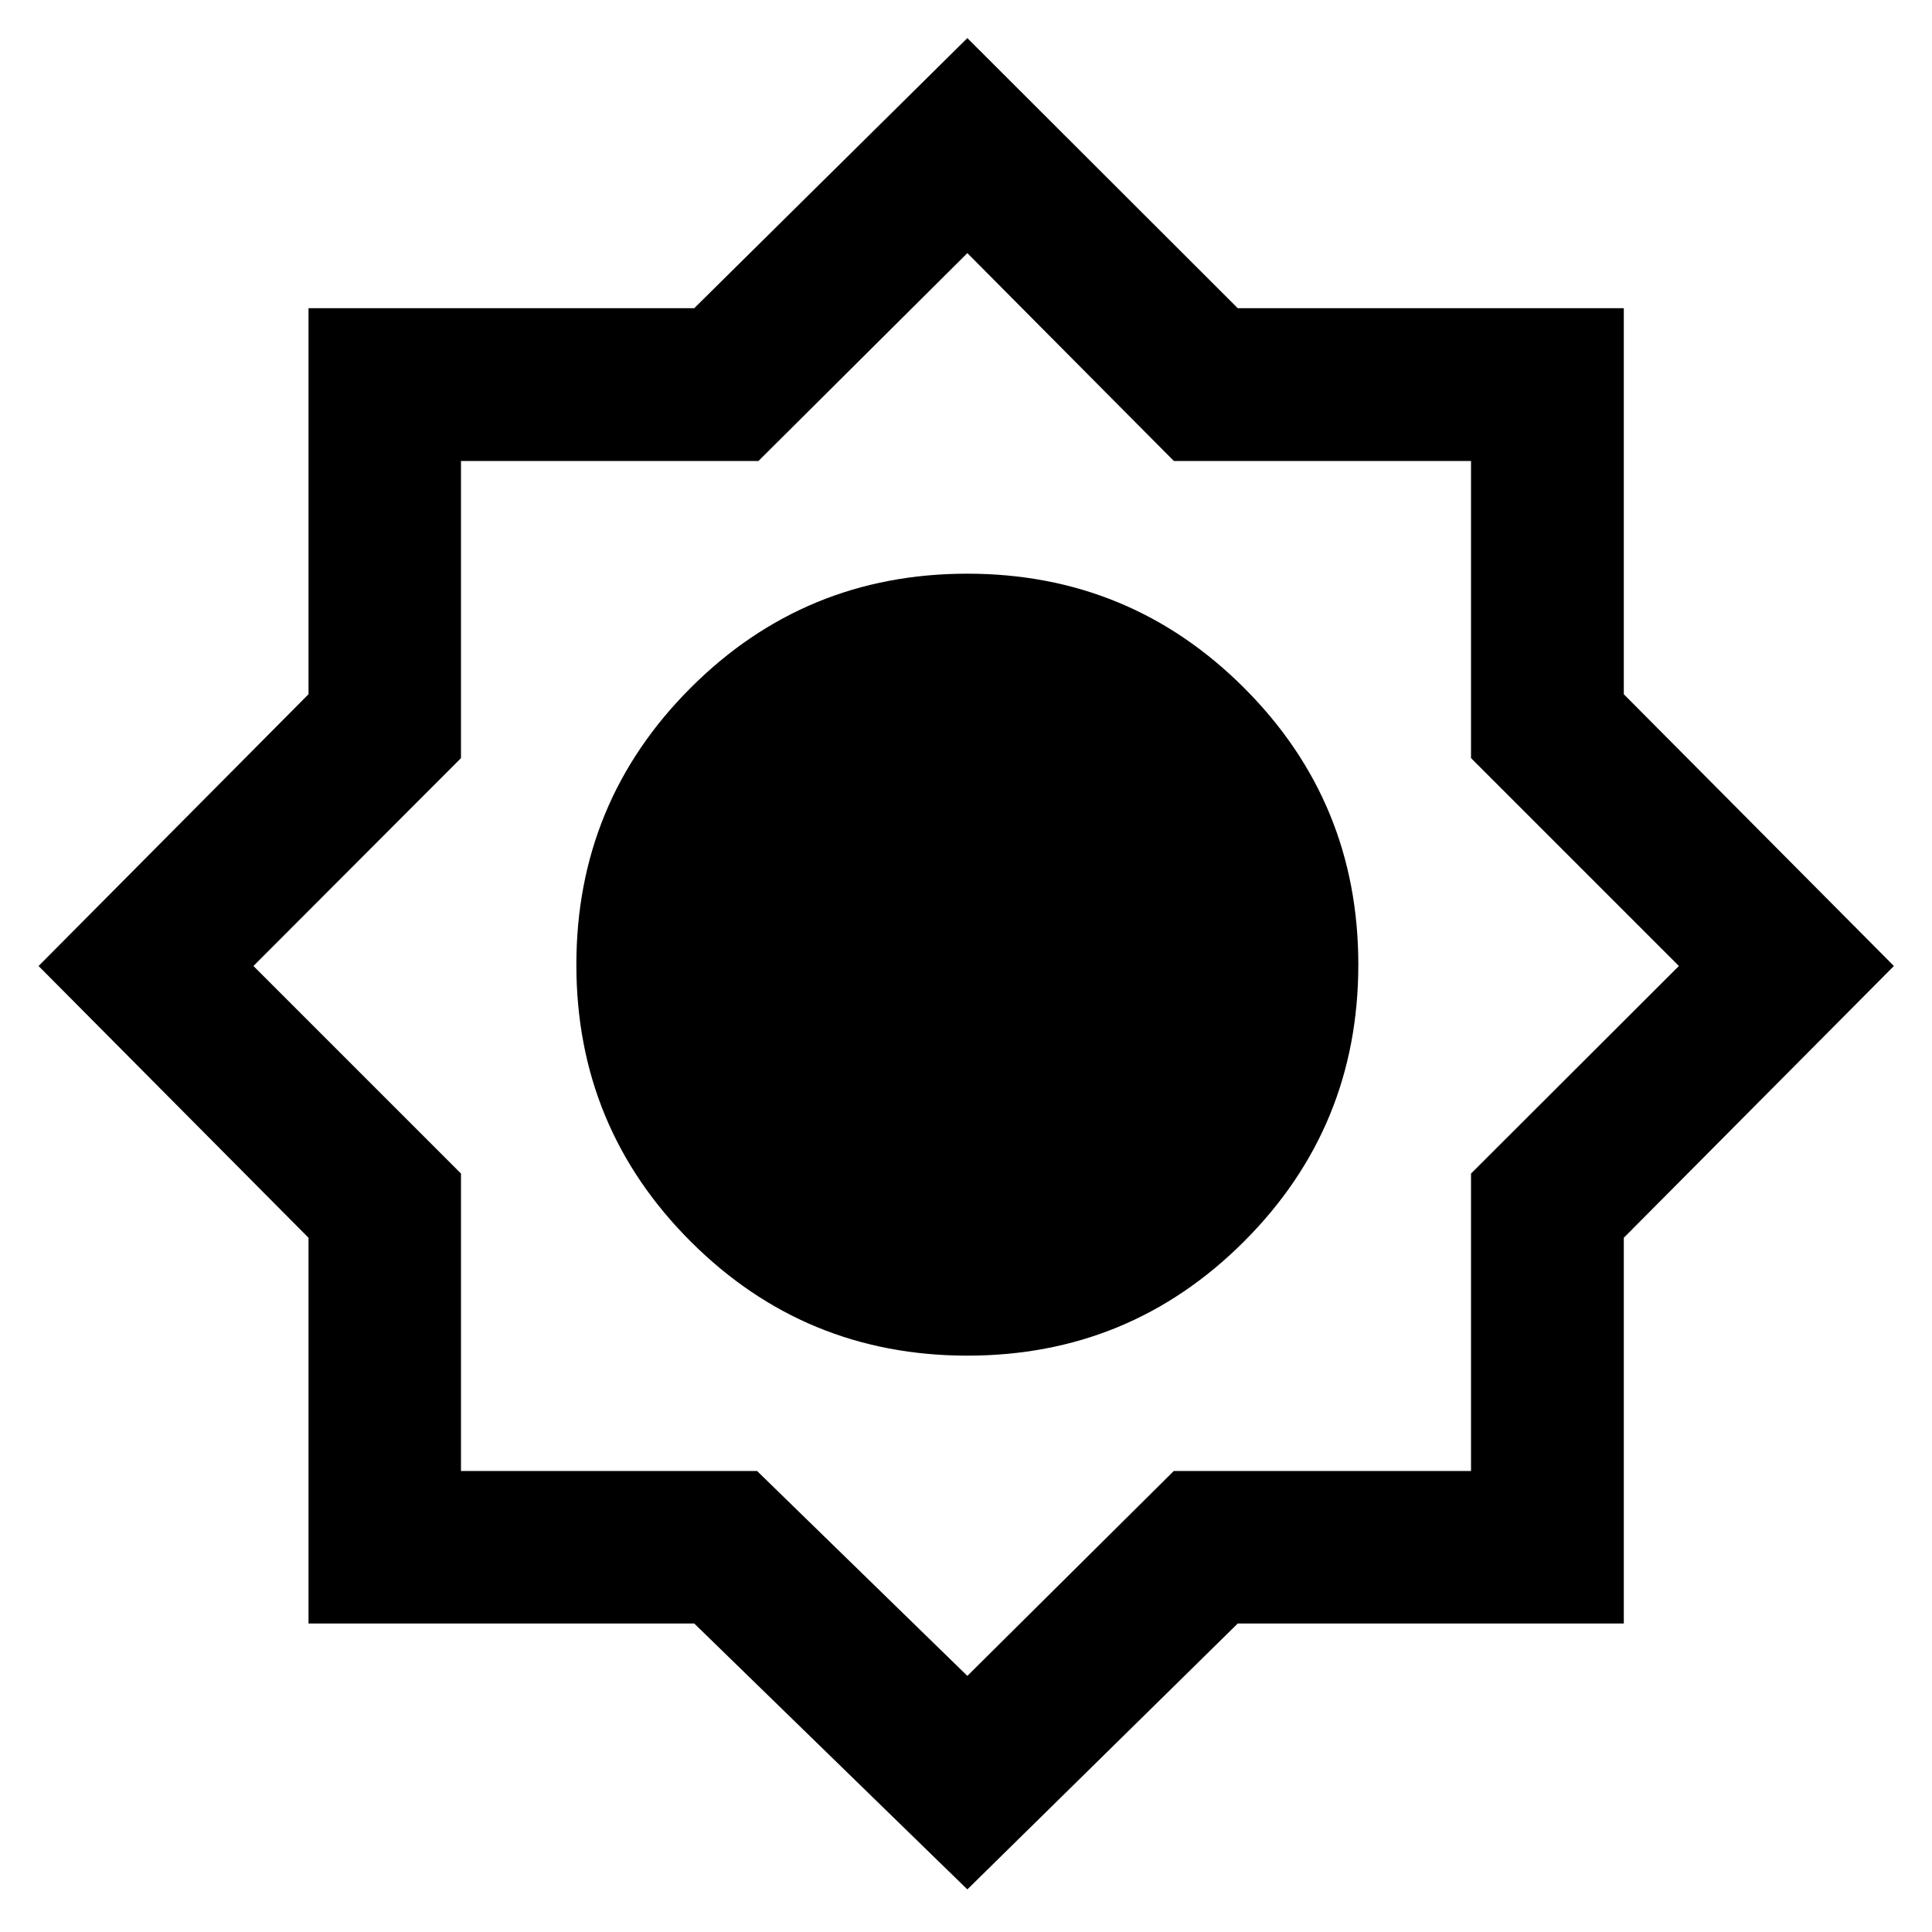 <svg xmlns="http://www.w3.org/2000/svg" height="40" viewBox="0 -960 960 960" width="40"><path d="M480.67-21.17 344.96-153.3H153.3v-191.66L19.17-480 153.3-615.04v-191.82h191.66l135.71-134.21 134.37 134.21h191.82v191.82L941.07-480 806.86-344.96v191.66H615.04L480.67-21.17Zm.03-265.22q80.76 0 137.5-56.78 56.74-56.77 56.74-137.53 0-80.76-56.77-137.5-56.78-56.74-137.54-56.74-80.75 0-137.5 56.77-56.74 56.78-56.74 137.54 0 80.75 56.78 137.5 56.77 56.74 137.53 56.74Zm-.03-194.28Zm0 353.41 102.56-101.8h147.71v-147.81L834.23-480 730.94-583.29v-147.65H583.29L480.67-834.23l-103.8 103.29H229.06v147.65L125.93-480l103.13 103.13v147.81H376.2l104.47 101.8ZM480-480.67Z"/></svg>
